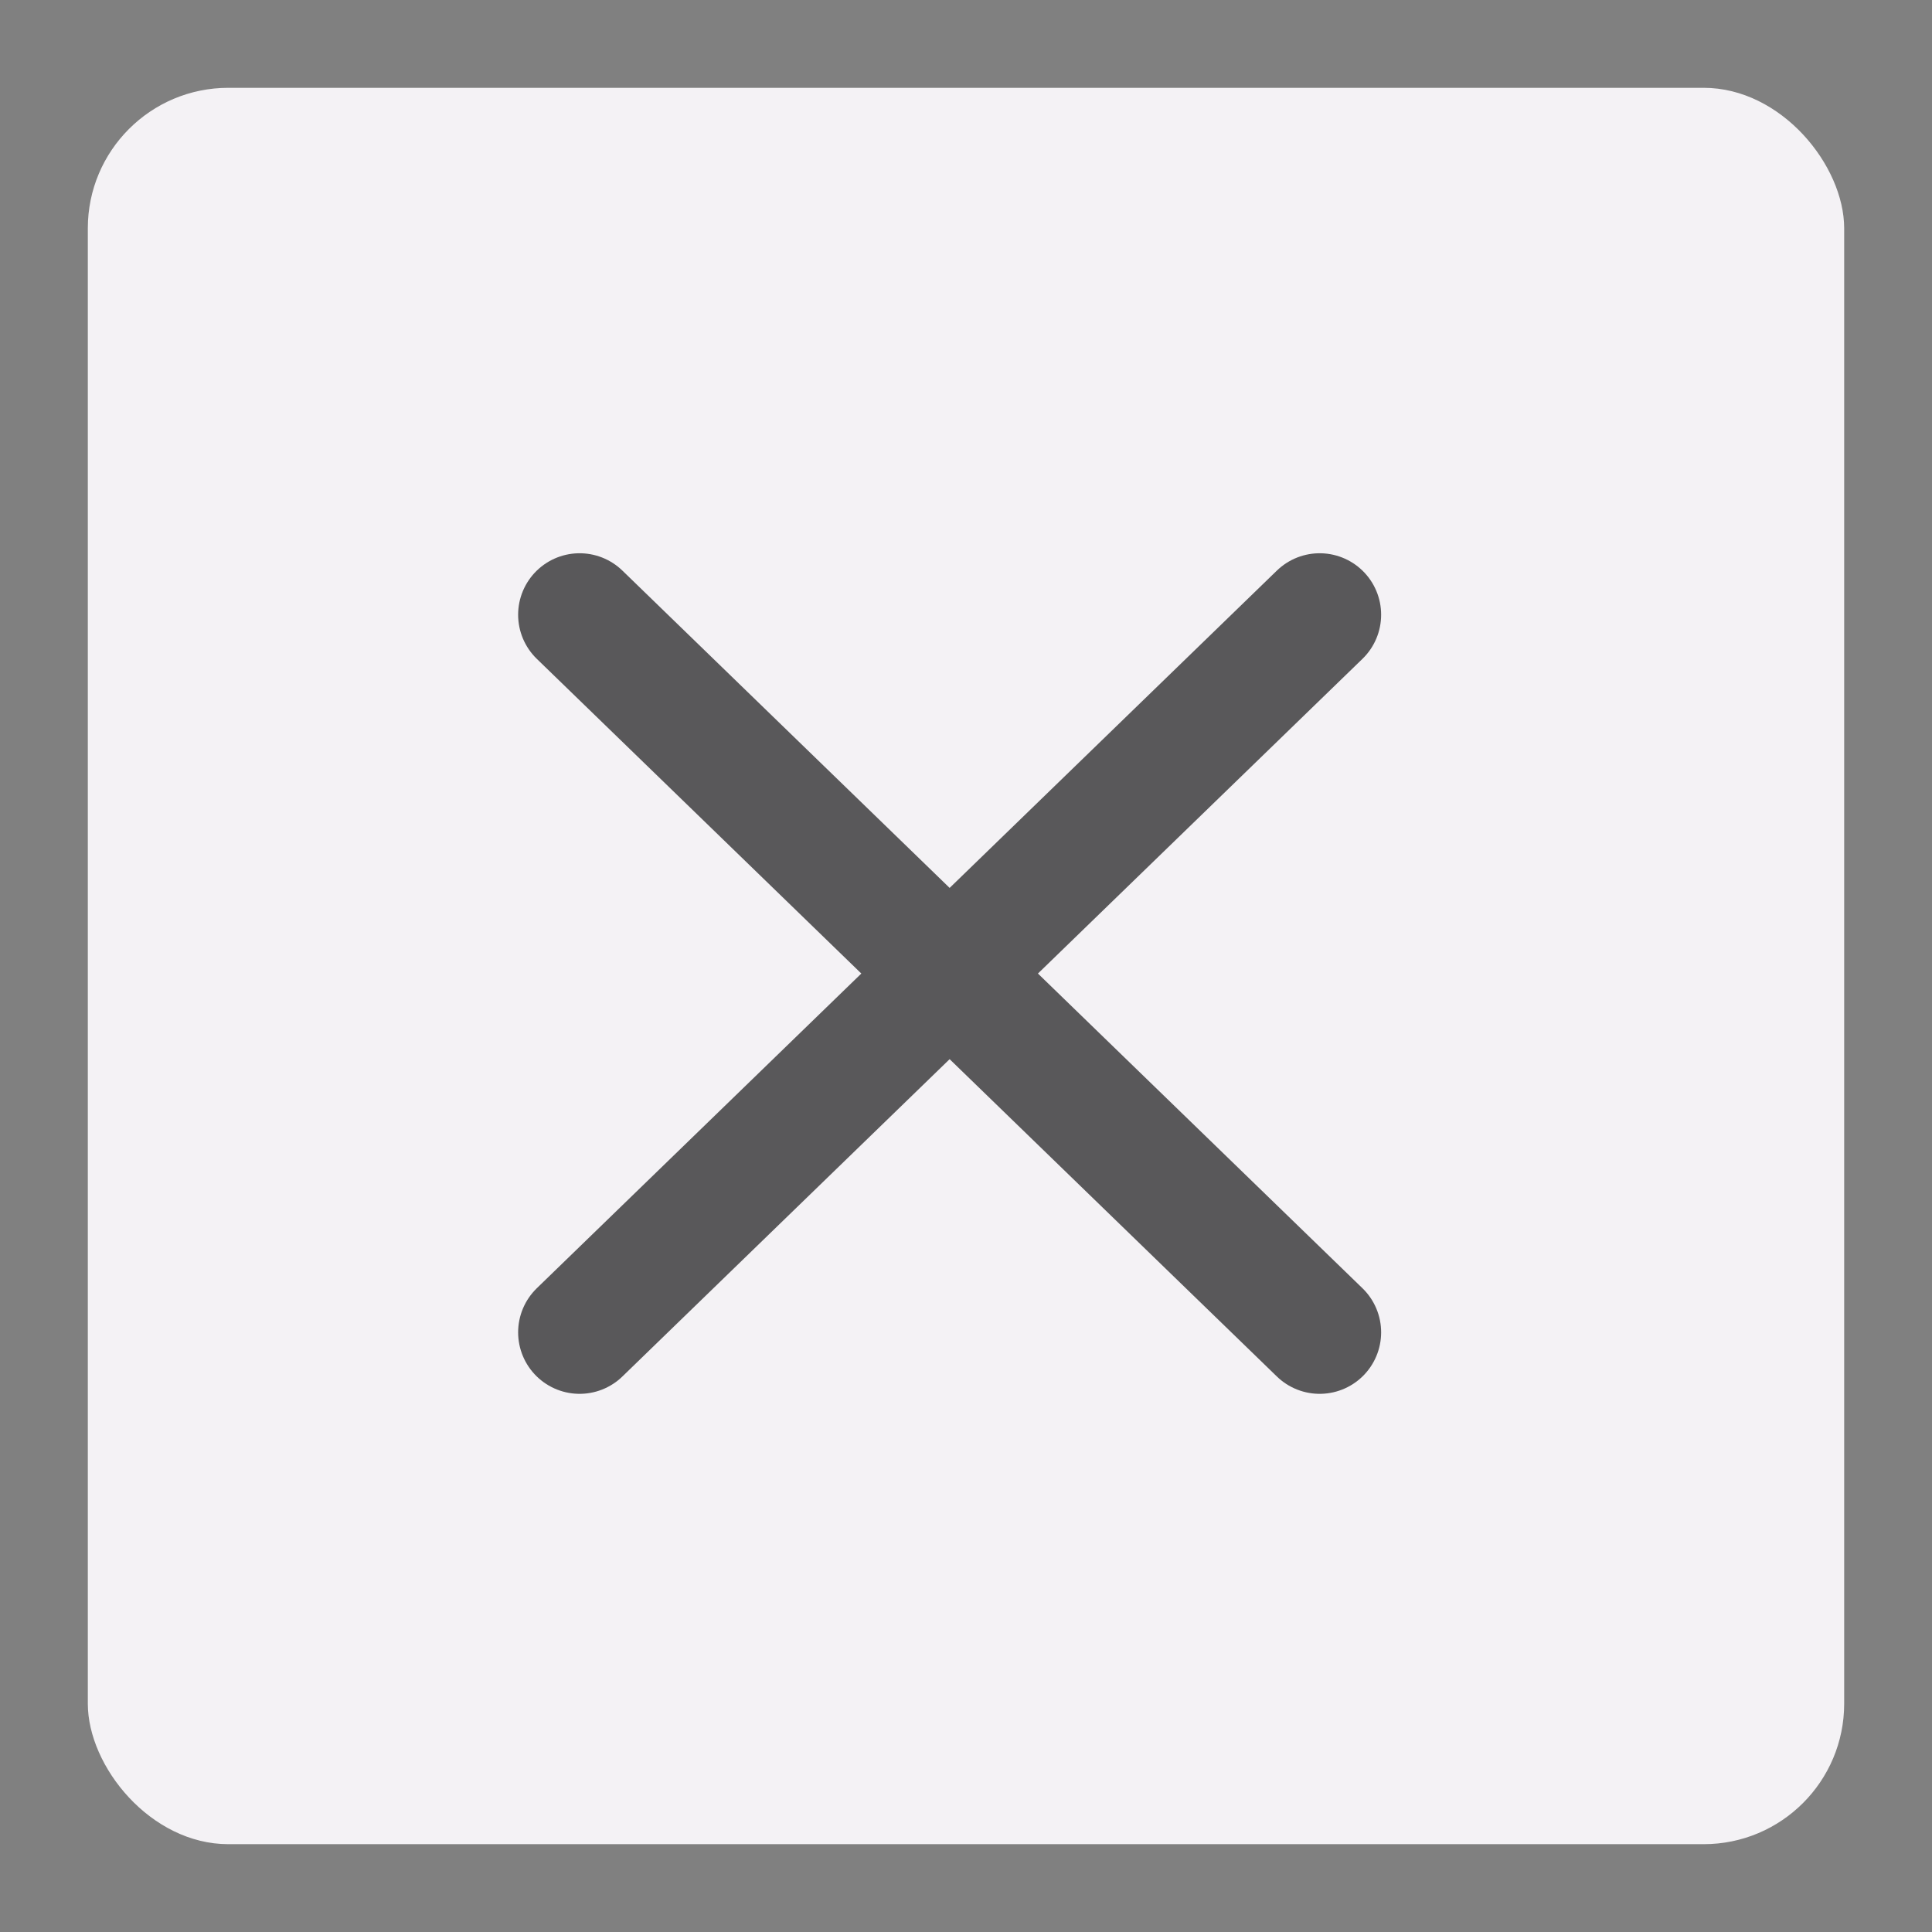 <?xml version="1.0" encoding="UTF-8"?>
<svg width="110px" height="110px" viewBox="0 0 110 110" version="1.1" xmlns="http://www.w3.org/2000/svg" xmlns:xlink="http://www.w3.org/1999/xlink">
    <rect x="0" y="0" width="110" height="110" fill="#808080" stroke="none"/>
    <!-- Generator: Sketch 59.1 (86144) - https://sketch.com -->
    <title>Miniature - Error</title>
    <desc>Created with Sketch.</desc>
    <g id="Miniature---Error" stroke="none" stroke-width="1" fill="none" fill-rule="evenodd">
        <rect id="Area" fill="#F4F2F5" x="5" y="5" width="100" height="100" rx="8"></rect>
        <g id="Icon" transform="translate(33, 35)" stroke="#59585A" stroke-linecap="round" stroke-width="7">
            <line x1="42.136" y1="1.9328197e-14" x2="4.97379915e-14" y2="40.859" id="Line"></line>
            <line x1="42.136" y1="1.22227697e-14" x2="4.61852778e-14" y2="40.859" id="Line" transform="translate(21.068, 20.43) scale(-1, 1) translate(-21.068, -20.43) "></line>
        </g>
    </g>
</svg>